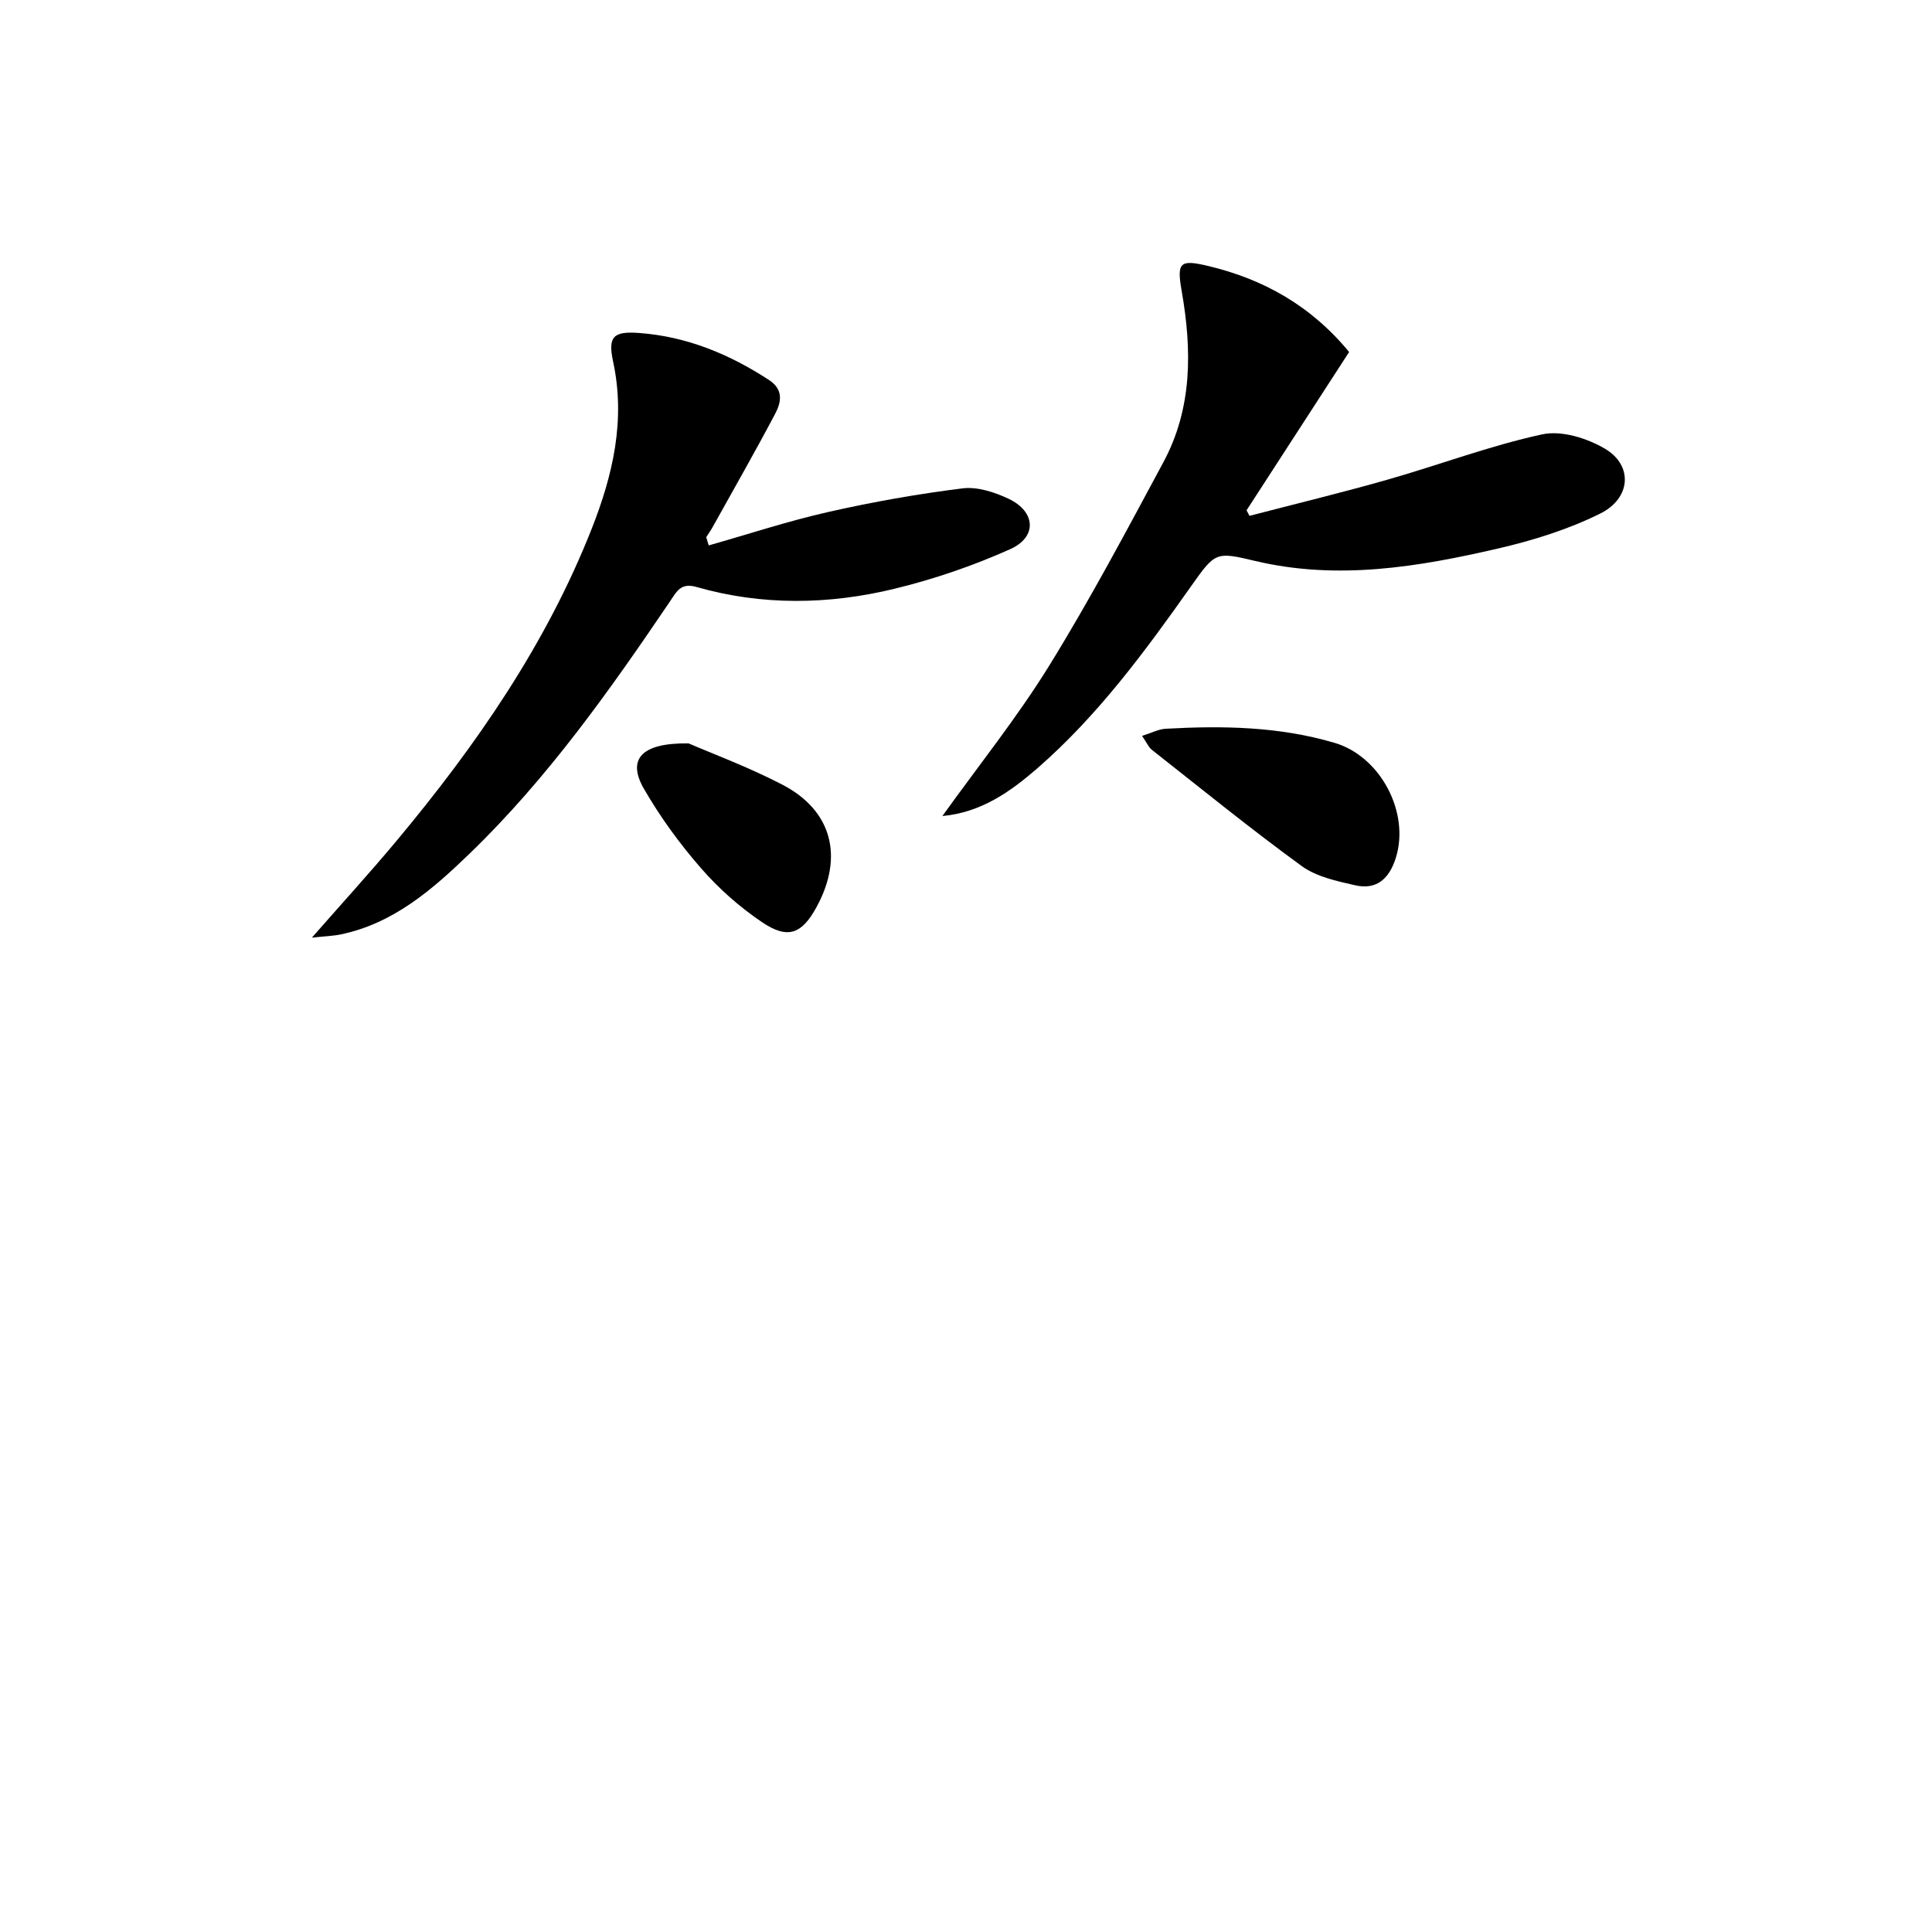 <svg enable-background="new 0 0 400 400" viewBox="0 0 400 400" xmlns="http://www.w3.org/2000/svg">
<path d="m146.74 112.92c8.25-2.34 16.43-5.04 24.79-6.93 9.16-2.07 18.44-3.72 27.76-4.88 3.07-.38 6.65.79 9.56 2.17 5.6 2.67 5.92 7.92.28 10.43-7.68 3.43-15.78 6.21-23.95 8.19-13.58 3.3-27.39 3.52-40.97-.37-3.27-.94-4.11.94-5.4 2.84-12.51 18.49-25.39 36.71-41.53 52.31-7.68 7.42-15.71 14.45-26.63 16.76-1.68.35-3.43.4-6.08.69 6.35-7.24 12.15-13.59 17.65-20.19 16.37-19.63 30.83-40.5 40.28-64.45 4.38-11.11 7.05-22.48 4.44-34.61-1.13-5.24.07-6.33 5.38-5.94 9.85.72 18.67 4.37 26.89 9.73 3.06 2 2.54 4.61 1.29 6.98-4.18 7.92-8.63 15.69-12.98 23.52-.39.7-.87 1.36-1.3 2.04.16.59.34 1.15.52 1.71z" fill="currentColor"/>
<path d="m195.11 168.95c7.57-10.55 15.5-20.43 22.11-31.12 8.46-13.69 16.01-27.94 23.64-42.12 6.04-11.22 5.93-23.28 3.79-35.48-1.03-5.89-.4-6.56 5.43-5.18 11.47 2.73 21.33 8.22 29.24 17.83-7.05 10.88-14.14 21.83-21.23 32.77.2.38.4.76.6 1.15 9.54-2.48 19.13-4.8 28.61-7.5 10.69-3.05 21.16-7.02 31.99-9.37 3.98-.87 9.27.78 12.98 2.96 5.86 3.44 5.45 10.27-.98 13.45-6.61 3.27-13.86 5.54-21.08 7.21-16.56 3.84-33.27 6.63-50.29 2.6-8.21-1.95-8.28-1.91-13.34 5.25-9.52 13.48-19.29 26.76-31.82 37.68-5.63 4.88-11.65 9.13-19.65 9.87z" fill="currentColor"/>
<path d="m236.45 152.36c1.95-.61 3.41-1.4 4.9-1.48 11.79-.66 23.54-.47 34.99 2.93 9.51 2.82 15.59 14.45 12.65 23.8-1.35 4.28-3.94 6.7-8.41 5.68-3.82-.87-8.02-1.76-11.07-3.98-10.57-7.69-20.73-15.96-31.01-24.05-.72-.57-1.1-1.54-2.05-2.9z" fill="currentColor"/>
<path d="m142.57 153.91c4.67 2.03 12.27 4.84 19.4 8.54 10.33 5.37 12.76 14.96 7.08 25.36-3.04 5.56-5.92 6.73-11.26 3.13-4.63-3.12-8.96-6.95-12.63-11.16-4.44-5.09-8.5-10.65-11.86-16.5-3.41-5.92-.78-9.51 9.27-9.37z" fill="currentColor"/>
</svg>